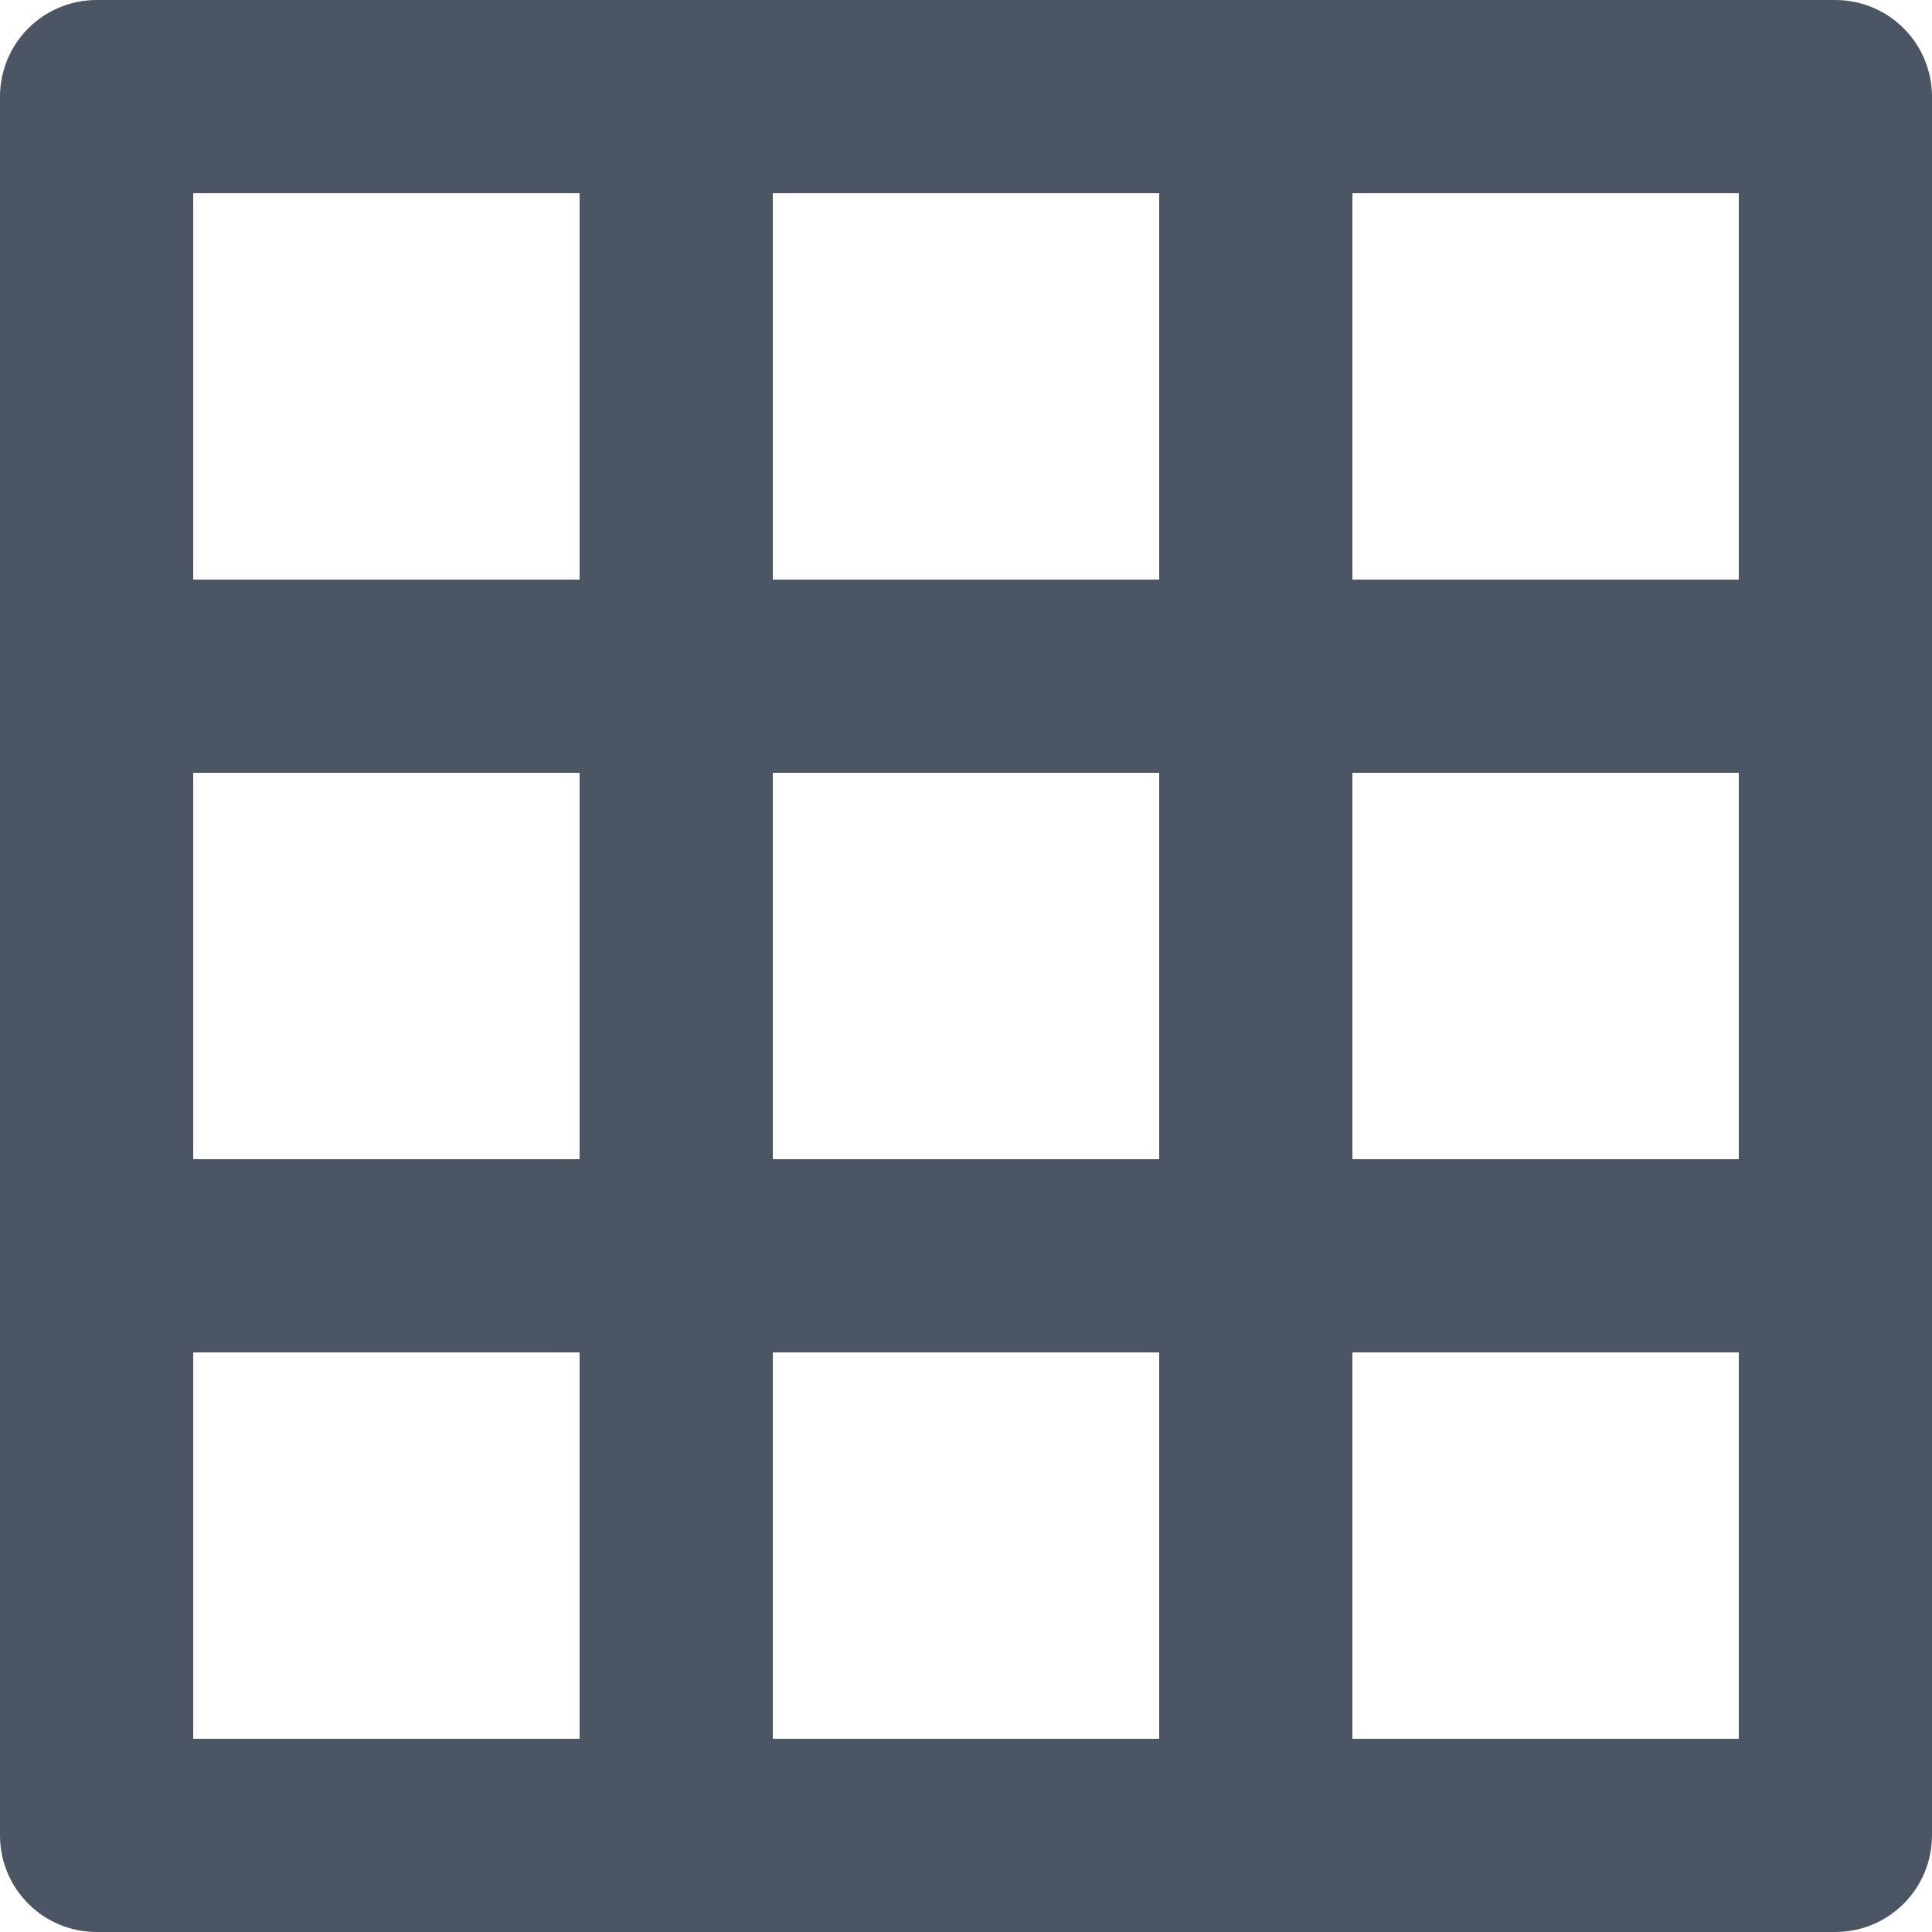 <svg width="20" height="20" viewBox="0 0 20 20" fill="none" xmlns="http://www.w3.org/2000/svg">
<path d="M19 0H1C0.734 0 0.48 0.106 0.293 0.293C0.105 0.481 -0 0.735 -0 1V19C-0 19.265 0.105 19.52 0.293 19.707C0.48 19.895 0.734 20 1 20H19C19.265 20 19.519 19.895 19.707 19.707C19.894 19.52 20 19.265 20 19V1C20 0.735 19.894 0.481 19.707 0.293C19.519 0.106 19.265 0 19 0ZM6 18H2V14H6V18ZM6 12H2V8H6V12ZM6 6H2V2H6V6ZM12 18H8V14H12V18ZM12 12H8V8H12V12ZM12 6H8V2H12V6ZM18 18H14V14H18V18ZM18 12H14V8H18V12ZM18 6H14V2H18V6Z" fill="#4B5563"/>
</svg>
